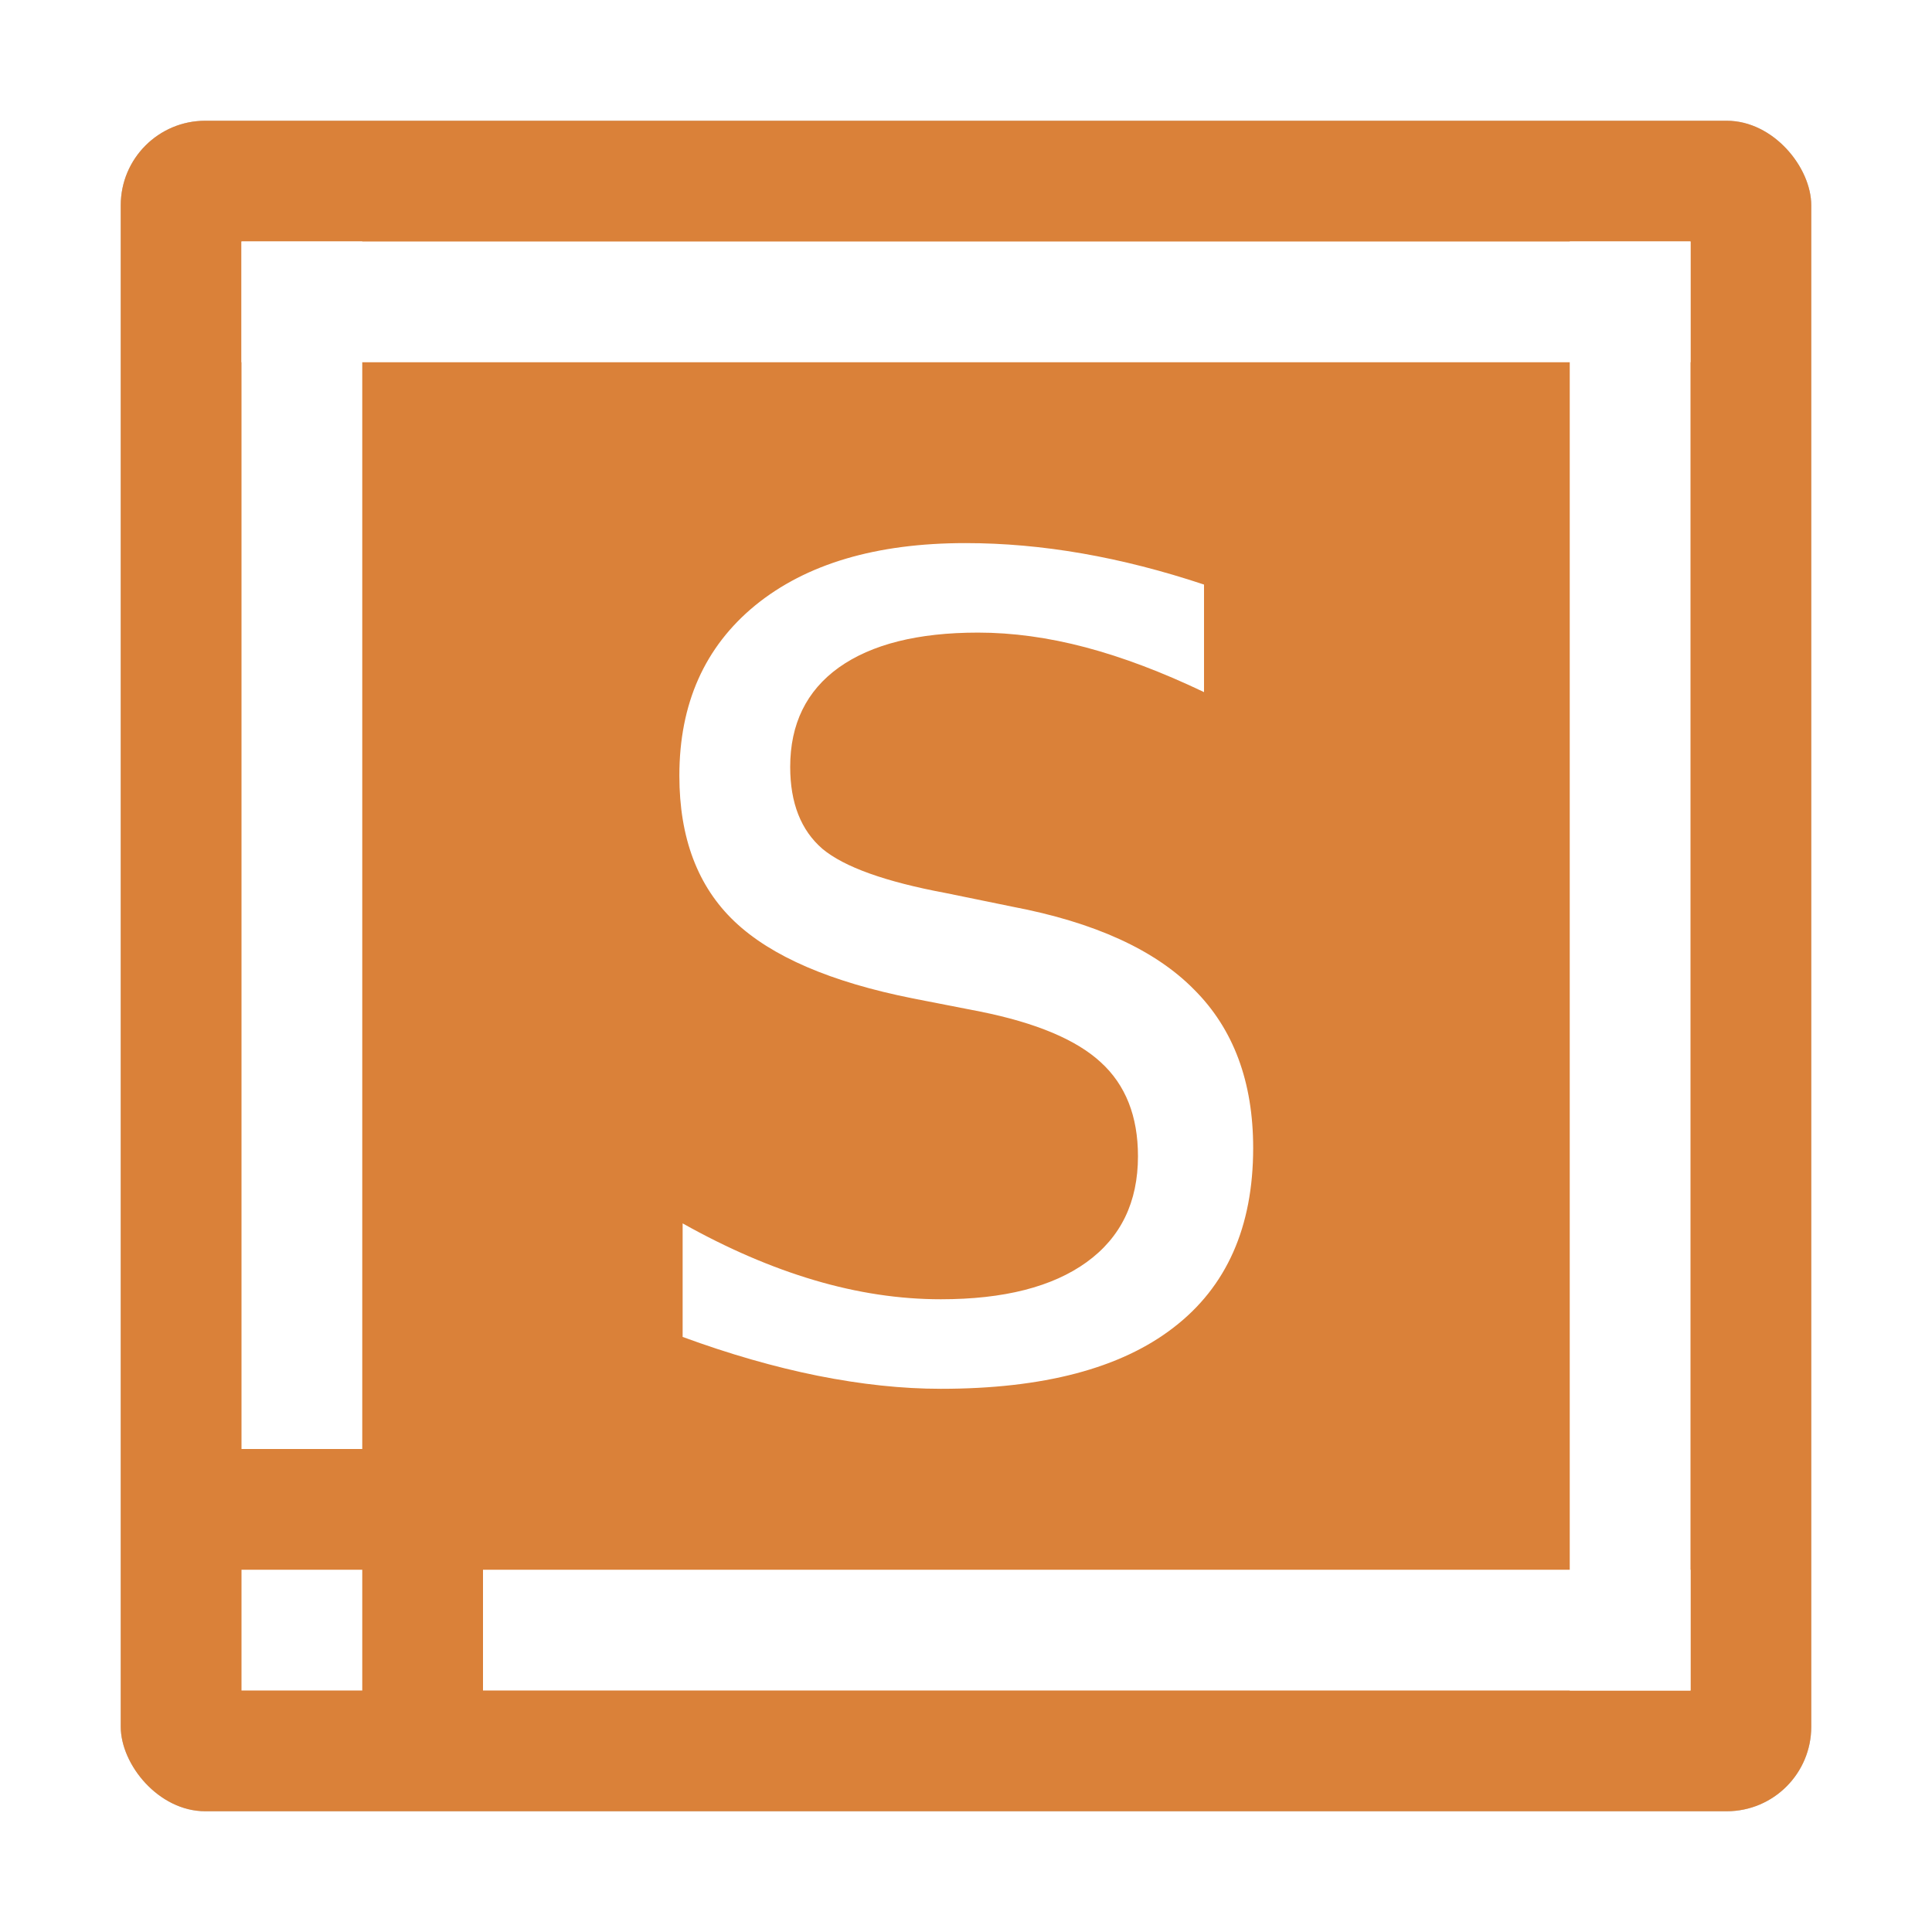 <?xml version="1.0" encoding="UTF-8" standalone="no"?>
<svg
   xmlns:dc="http://purl.org/dc/elements/1.1/"
   xmlns:cc="http://creativecommons.org/ns#"
   xmlns:rdf="http://www.w3.org/1999/02/22-rdf-syntax-ns#"
   xmlns:svg="http://www.w3.org/2000/svg"
   xmlns="http://www.w3.org/2000/svg"
   xmlns:sodipodi="http://sodipodi.sourceforge.net/DTD/sodipodi-0.dtd"
   xmlns:inkscape="http://www.inkscape.org/namespaces/inkscape"
   inkscape:version="1.0 (4035a4fb49, 2020-05-01)"
   sodipodi:docname="freeoffice-presentations.svg"
   id="svg62"
   version="1"
   height="32"
   width="32">
  <defs
     id="defs66">
    <filter
       height="1.216"
       y="-0.108"
       width="1.216"
       x="-0.108"
       id="filter2097"
       style="color-interpolation-filters:sRGB"
       inkscape:collect="always">
      <feGaussianBlur
         id="feGaussianBlur2099"
         stdDeviation="1.26"
         inkscape:collect="always" />
    </filter>
  </defs>
  <sodipodi:namedview
     inkscape:current-layer="svg62"
     inkscape:window-maximized="1"
     inkscape:window-y="25"
     inkscape:window-x="0"
     inkscape:cy="10.579263"
     inkscape:cx="16"
     inkscape:zoom="23.8125"
     showgrid="false"
     id="namedview64"
     inkscape:window-height="1021"
     inkscape:window-width="1920"
     inkscape:pageshadow="2"
     inkscape:pageopacity="0"
     guidetolerance="10"
     gridtolerance="10"
     objecttolerance="10"
     borderopacity="1"
     bordercolor="#666666"
     pagecolor="#ffffff" />
  <rect
     style="opacity:0.5;fill:#000000;fill-opacity:1;stroke-width:0.966;filter:url(#filter2097)"
     width="28"
     height="28"
     x="2"
     y="2"
     rx="1.4"
     ry="1.4"
     id="rect52-5" />
  <rect
     id="rect52"
     ry="1.4"
     rx="1.4"
     y="2"
     x="2"
     height="28"
     width="28"
     style="fill:#da8139;stroke-width:0.966;fill-opacity:1" />
  <rect
     y="4"
     x="4"
     height="2"
     width="24"
     id="rect2047"
     style="opacity:1;fill:#ffffff;fill-opacity:1;stroke-width:0.496" />
  <rect
     style="opacity:1;fill:#ffffff;fill-opacity:1;stroke-width:0.453"
     id="rect2047-6"
     width="20"
     height="2"
     x="8"
     y="26" />
  <rect
     transform="matrix(0,1,1,0,0,0)"
     style="opacity:1;fill:#ffffff;fill-opacity:1;stroke-width:0.453"
     id="rect2047-7"
     width="20"
     height="2"
     x="4"
     y="4" />
  <rect
     transform="rotate(90)"
     style="opacity:1;fill:#ffffff;fill-opacity:1;stroke-width:0.496"
     id="rect2047-5"
     width="24"
     height="2"
     x="4"
     y="-28" />
  <rect
     style="opacity:1;fill:#ffffff;fill-opacity:1;stroke-width:0.143"
     id="rect2047-3"
     width="2"
     height="2"
     x="4"
     y="26" />
  <g
     transform="matrix(0.463,0,0,0.463,8.554,18.548)"
     style="font-style:normal;font-weight:normal;font-size:40px;line-height:1.25;font-family:sans-serif;fill:#ffffff;fill-opacity:1;stroke:none"
     id="text2176"
     aria-label="S">
    <path
       style="fill:#ffffff;fill-opacity:1"
       id="path2178"
       d="m 24.597,-19.149 v 3.848 q -2.246,-1.074 -4.238,-1.602 -1.992,-0.527 -3.848,-0.527 -3.223,0 -4.98,1.25 -1.738,1.25 -1.738,3.555 0,1.934 1.152,2.93 1.172,0.977 4.414,1.582 l 2.383,0.488 q 4.414,0.84 6.504,2.969 2.109,2.109 2.109,5.664 0,4.238 -2.852,6.426 -2.832,2.188 -8.32,2.188 -2.07,0 -4.414,-0.469 -2.324,-0.469 -4.824,-1.387 v -4.062 q 2.402,1.348 4.707,2.031 2.305,0.684 4.531,0.684 3.379,0 5.215,-1.328 1.836,-1.328 1.836,-3.789 0,-2.148 -1.328,-3.359 -1.309,-1.211 -4.316,-1.816 l -2.402,-0.469 q -4.414,-0.879 -6.387,-2.754 -1.973,-1.875 -1.973,-5.215 0,-3.867 2.715,-6.094 2.734,-2.227 7.52,-2.227 2.051,0 4.18,0.371 2.129,0.371 4.355,1.113 z" />
  </g>
</svg>

